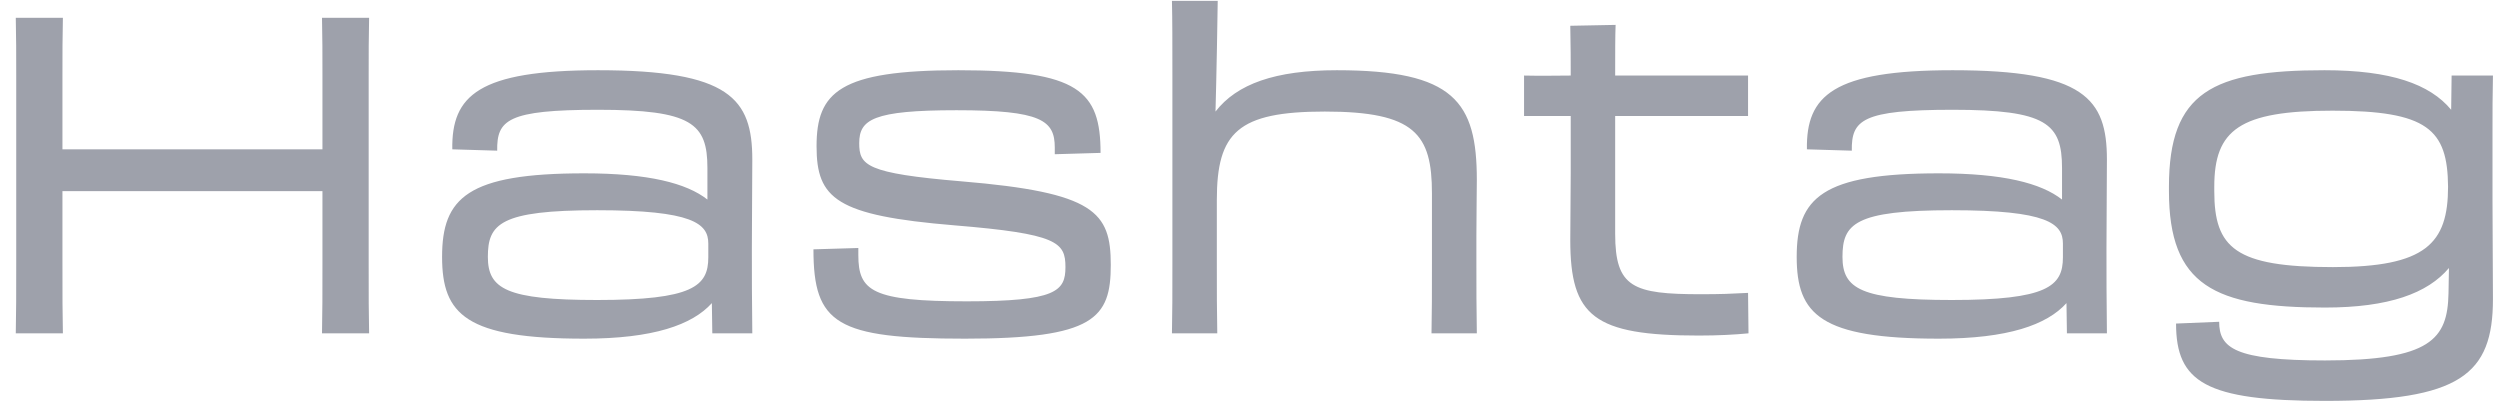 <svg width="90" height="15" viewBox="0 0 90 15" fill="none" xmlns="http://www.w3.org/2000/svg">
<path d="M0.568 12H2.264C2.248 11.136 2.248 10.832 2.248 9.408V6.88H11.608V9.424C11.608 10.656 11.608 11.2 11.592 12H13.288C13.272 11.136 13.272 10.832 13.272 9.408V2.72C13.272 1.872 13.272 1.408 13.288 0.64H11.592C11.608 1.408 11.608 1.872 11.608 2.72V5.376H2.248V2.72C2.248 1.872 2.248 1.408 2.264 0.64H0.568C0.584 1.408 0.584 1.872 0.584 2.72V9.424C0.584 10.656 0.584 11.2 0.568 12ZM21.035 12.192C23.515 12.192 24.923 11.696 25.627 10.912L25.643 12H27.083C27.067 10.736 27.067 9.92 27.067 8.96C27.067 7.616 27.083 7.008 27.083 5.744C27.083 3.552 26.267 2.528 21.531 2.528C17.227 2.528 16.251 3.44 16.283 5.376L17.899 5.424C17.883 4.32 18.267 3.952 21.531 3.952C24.907 3.952 25.467 4.448 25.467 6.048V7.184C24.715 6.592 23.339 6.24 21.035 6.24C16.827 6.24 15.915 7.12 15.915 9.248C15.915 11.328 16.779 12.192 21.035 12.192ZM21.499 10.8C18.235 10.8 17.563 10.4 17.563 9.248C17.563 8.064 17.995 7.568 21.499 7.568C24.939 7.568 25.499 8.048 25.499 8.768V9.264C25.499 10.304 24.939 10.8 21.499 10.8ZM34.74 12.192C39.396 12.192 39.988 11.456 39.988 9.536C39.988 7.632 39.412 6.928 34.612 6.528C31.172 6.24 30.932 5.952 30.932 5.152C30.932 4.304 31.428 3.968 34.436 3.968C37.492 3.968 37.972 4.336 37.972 5.312V5.552L39.62 5.504C39.62 3.28 38.836 2.528 34.5 2.528C30.228 2.528 29.396 3.312 29.396 5.264C29.396 7.152 30.1 7.76 34.356 8.112C38.068 8.416 38.356 8.72 38.356 9.616C38.356 10.48 38.02 10.848 34.804 10.848C31.396 10.848 30.9 10.48 30.9 9.184V8.928L29.284 8.976C29.284 11.664 30.116 12.192 34.74 12.192ZM42.206 9.472C42.206 10.64 42.206 11.216 42.19 12H43.822C43.806 11.2 43.806 10.512 43.806 9.44V7.2C43.806 4.768 44.558 4.016 47.694 4.016C50.942 4.016 51.55 4.832 51.55 6.96V9.472C51.55 10.608 51.55 11.184 51.534 12H53.166C53.15 11.088 53.15 10.336 53.15 9.504V8.48C53.15 7.52 53.166 7.136 53.166 6.48C53.166 3.664 52.35 2.528 48.126 2.528C45.902 2.528 44.526 3.024 43.758 4.016C43.79 2.928 43.838 0.304 43.838 0.032H42.19C42.206 0.72 42.206 1.568 42.206 2.72V9.472ZM56.546 6.24C56.546 7.024 56.53 7.936 56.53 8.64C56.53 11.392 57.378 12.08 61.154 12.08C61.858 12.08 62.45 12.048 62.946 12L62.93 10.544C62.322 10.576 61.954 10.592 61.234 10.592C58.786 10.592 58.146 10.352 58.146 8.416V4.176H62.93V2.72H58.146C58.146 1.92 58.146 1.28 58.162 0.896L56.53 0.928C56.546 1.664 56.546 2.192 56.546 2.72C56.034 2.72 55.522 2.736 54.866 2.72V4.176H56.546V6.24ZM69.801 12.192C72.281 12.192 73.689 11.696 74.393 10.912L74.409 12H75.849C75.833 10.736 75.833 9.92 75.833 8.96C75.833 7.616 75.849 7.008 75.849 5.744C75.849 3.552 75.033 2.528 70.297 2.528C65.993 2.528 65.017 3.44 65.049 5.376L66.665 5.424C66.649 4.32 67.033 3.952 70.297 3.952C73.673 3.952 74.233 4.448 74.233 6.048V7.184C73.481 6.592 72.105 6.24 69.801 6.24C65.593 6.24 64.681 7.12 64.681 9.248C64.681 11.328 65.545 12.192 69.801 12.192ZM70.265 10.8C67.001 10.8 66.329 10.4 66.329 9.248C66.329 8.064 66.761 7.568 70.265 7.568C73.705 7.568 74.265 8.048 74.265 8.768V9.264C74.265 10.304 73.705 10.8 70.265 10.8ZM83.698 11.072C86.002 11.072 87.394 10.56 88.162 9.648L88.146 10.56C88.114 12.208 87.506 12.976 83.698 12.976C80.45 12.976 79.89 12.528 79.89 11.584L78.338 11.648C78.338 13.76 79.41 14.432 83.698 14.432C88.562 14.432 89.746 13.488 89.746 10.768C89.746 9.52 89.73 8.56 89.73 7.2V4.8C89.73 4.016 89.73 3.408 89.746 2.72H88.258L88.242 3.952C87.474 3.024 86.066 2.528 83.682 2.528C79.65 2.528 78.082 3.312 78.082 6.72V6.88C78.082 10.288 79.73 11.072 83.698 11.072ZM79.714 6.88V6.72C79.714 4.672 80.626 3.984 83.97 3.984C87.394 3.984 88.114 4.656 88.13 6.72C88.13 8.768 87.33 9.616 83.986 9.616C80.466 9.616 79.714 8.928 79.714 6.88Z" fill="#9EA1AB"/>
</svg>
